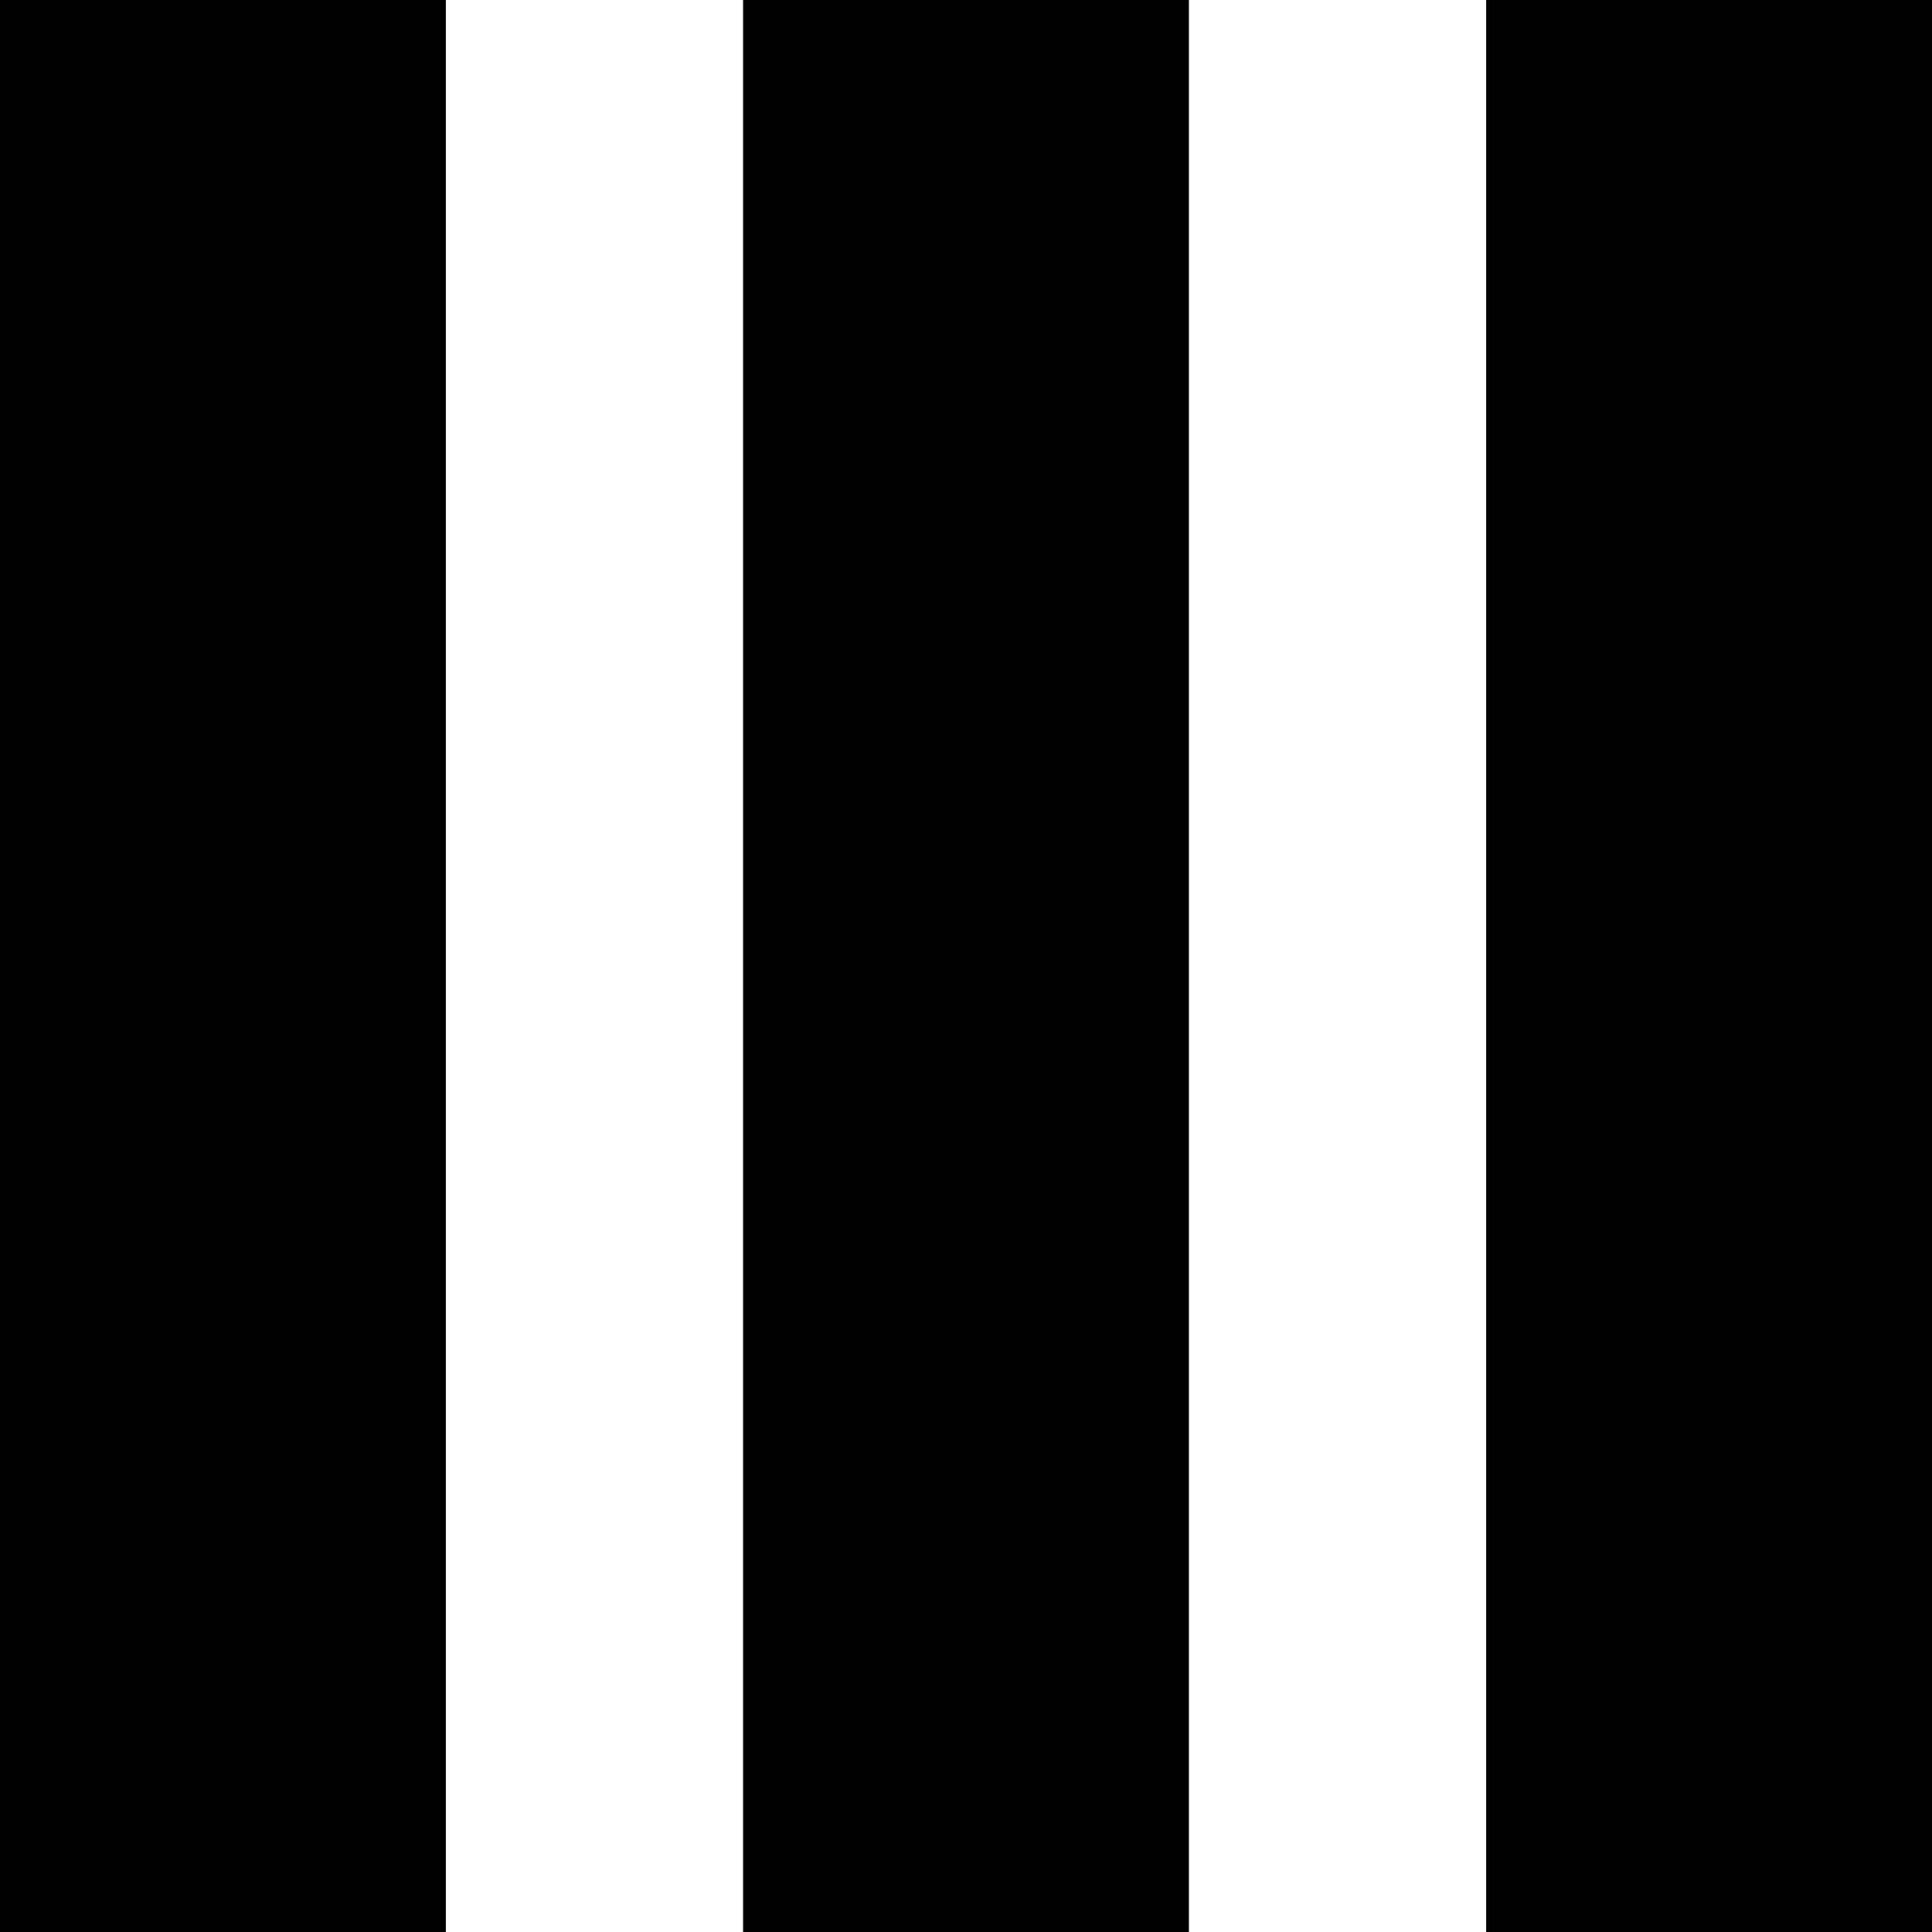 <svg width='520' height='520' xmlns="http://www.w3.org/2000/svg" viewbox='0 0 520 520' xmlns:xlink= "http://www.w3.org/1999/xlink">
  <!-- the shapes and stuff will go here -->
  <g fill='#000'>
    <rect x='0' y='0' width='3' height='13' transform='scale(40 40)' />
    <rect x='5' y='0' width='3' height='13' transform='scale(40 40)' />
    <rect x='10' y='0' width='3' height='13' transform='scale(40 40)' />
  </g>
</svg>
